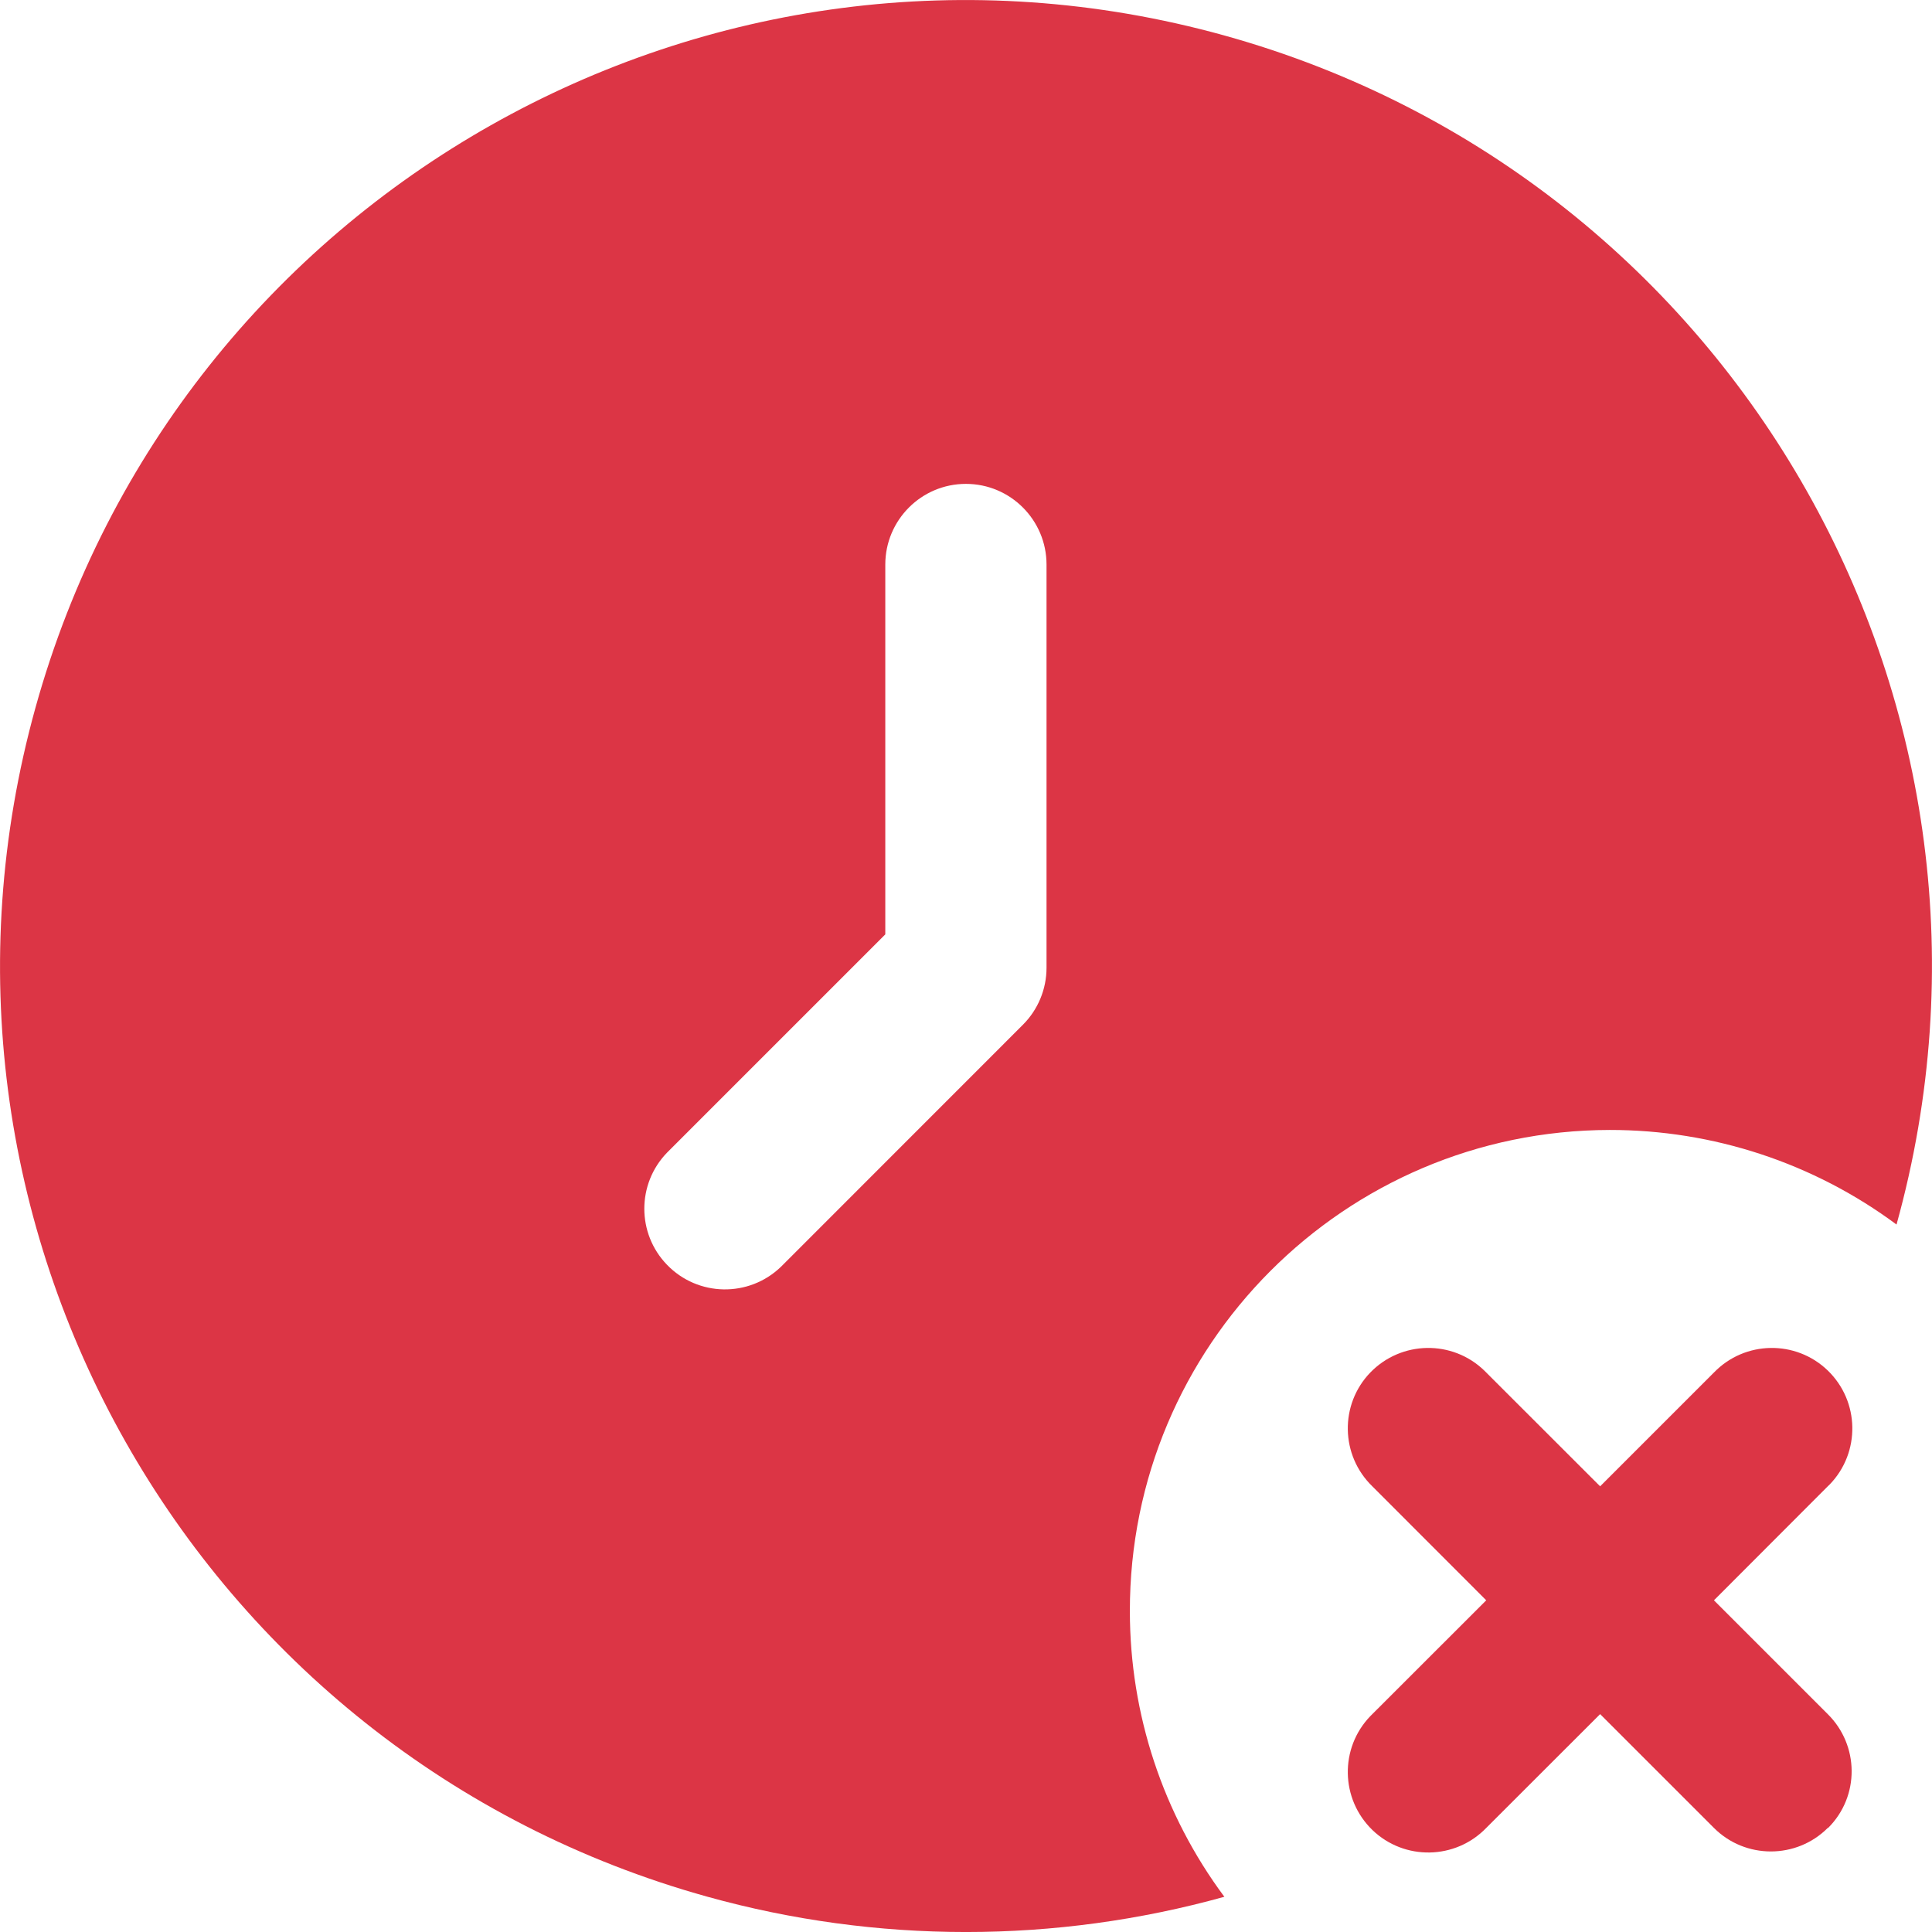 <svg width="22" height="22" viewBox="0 0 22 22" fill="none" xmlns="http://www.w3.org/2000/svg">
<g clip-path="url(#clip0_19071_87338)">
<path d="M20.813 20.815C20.456 21.172 19.874 21.172 19.517 20.815L18.221 19.519L16.924 20.815C16.572 21.179 15.991 21.189 15.627 20.838C15.264 20.486 15.253 19.906 15.604 19.542C15.612 19.534 15.619 19.526 15.627 19.519L16.924 18.223L15.627 16.925C15.264 16.573 15.253 15.993 15.604 15.629C15.957 15.265 16.537 15.255 16.901 15.606C16.908 15.614 16.916 15.621 16.924 15.629L18.221 16.925L19.517 15.629C19.869 15.265 20.449 15.255 20.813 15.606C21.177 15.958 21.187 16.539 20.836 16.903C20.828 16.91 20.821 16.918 20.813 16.925L19.517 18.223L20.813 19.519C21.172 19.875 21.177 20.453 20.82 20.812C20.819 20.814 20.818 20.816 20.813 20.815Z" fill="#DC3545"/>
<path d="M12.866 18.347C12.862 15.325 15.309 12.872 18.33 12.867C19.506 12.866 20.652 13.243 21.596 13.944C23.221 8.091 19.794 2.03 13.942 0.404C8.09 -1.221 2.029 2.206 0.404 8.058C-1.221 13.911 2.206 19.974 8.058 21.599C9.983 22.134 12.017 22.134 13.942 21.599C13.243 20.659 12.866 19.519 12.866 18.347ZM11.917 11.02C11.917 11.264 11.82 11.497 11.648 11.669L8.893 14.425C8.528 14.777 7.947 14.767 7.595 14.402C7.251 14.046 7.251 13.482 7.595 13.126L10.081 10.64V6.429C10.081 5.922 10.492 5.51 10.999 5.51C11.506 5.51 11.917 5.922 11.917 6.429V11.02Z" fill="#DC3545"/>
</g>
<defs>
<clipPath id="clip0_19071_87338">
<rect width="22" height="22" fill="white"/>
</clipPath>
</defs>
</svg>

